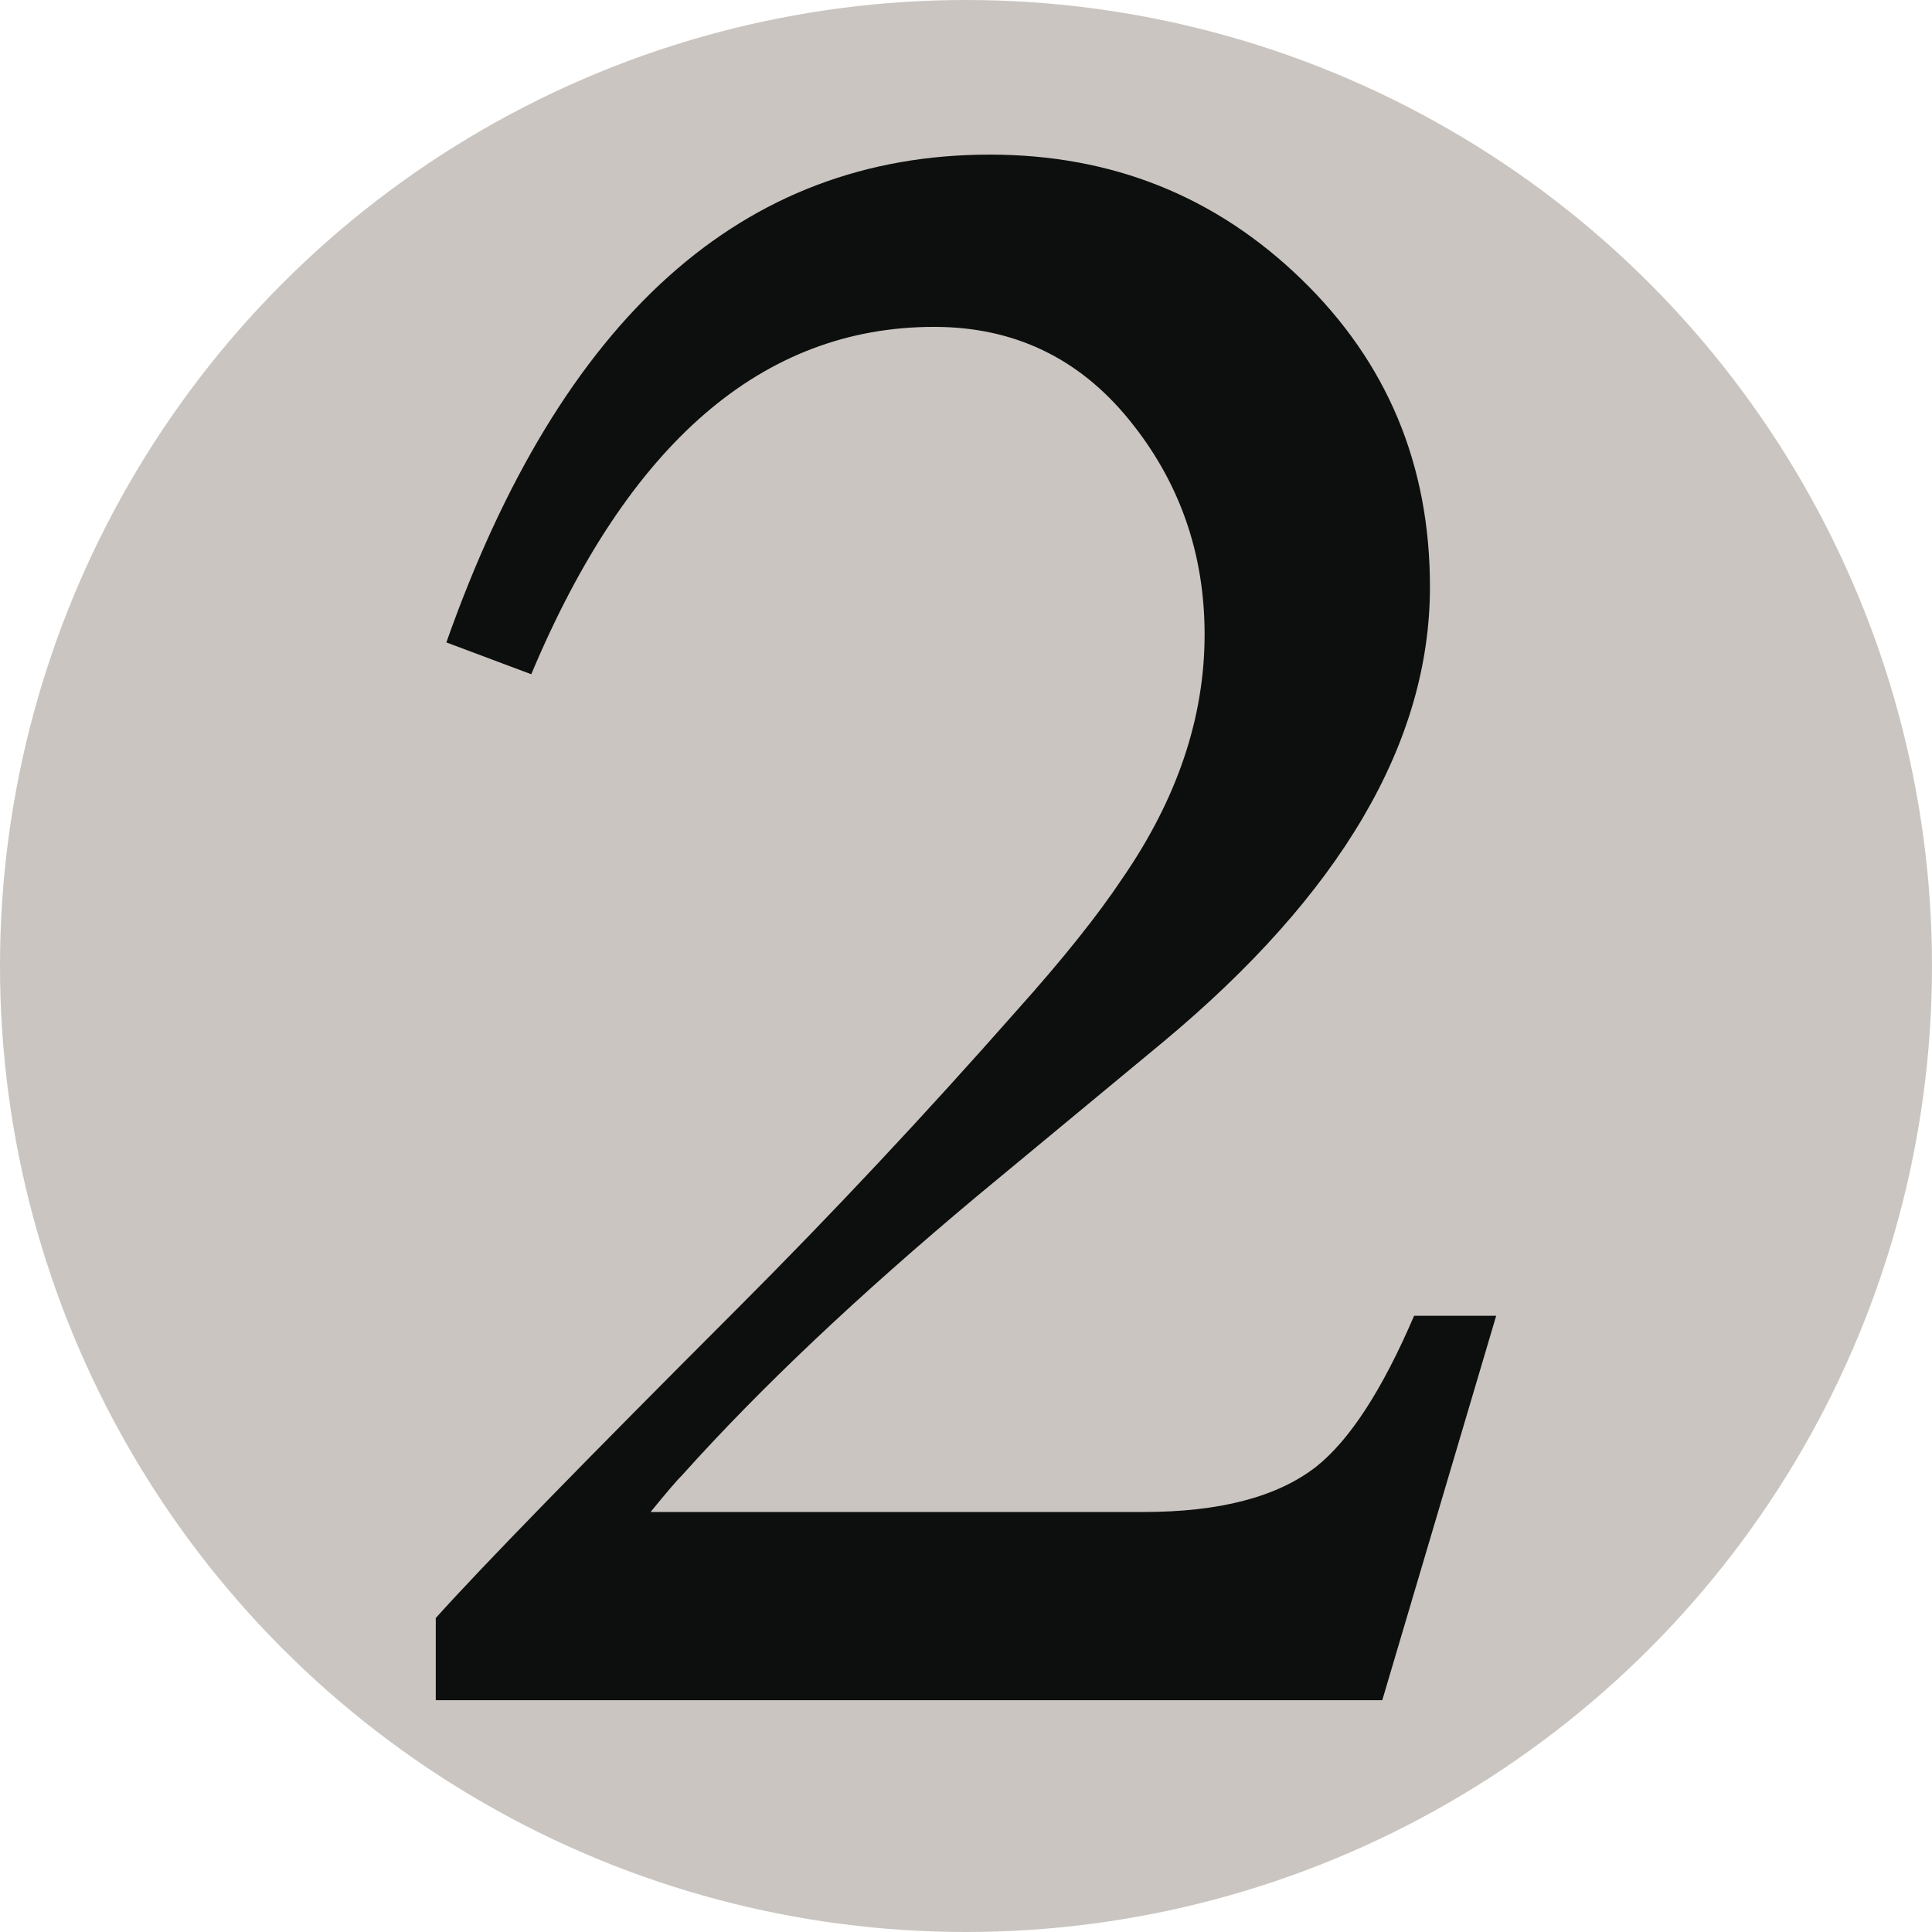 <?xml version="1.0" encoding="UTF-8" standalone="no"?>
<svg
   xmlns:dc="http://purl.org/dc/elements/1.1/"
   xmlns:cc="http://creativecommons.org/ns#"
   xmlns:rdf="http://www.w3.org/1999/02/22-rdf-syntax-ns#"
   xmlns:svg="http://www.w3.org/2000/svg"
   xmlns="http://www.w3.org/2000/svg"
   xmlns:sodipodi="http://sodipodi.sourceforge.net/DTD/sodipodi-0.dtd"
   xmlns:inkscape="http://www.inkscape.org/namespaces/inkscape"
   version="1.1"
   id="Layer_1"
   x="0px"
   y="0px"
   width="100"
   height="100"
   viewBox="-945 -210.002 100 100"
   enable-background="new -945 -210.002 1045 730.002"
   xml:space="preserve"
   inkscape:version="0.48.3.1 r9886"
   sodipodi:docname="2.svg"><defs
   id="defs10" />
  <sodipodi:namedview
   pagecolor="#ffffff"
   bordercolor="#666666"
   borderopacity="1"
   objecttolerance="10"
   gridtolerance="10"
   guidetolerance="10"
   inkscape:pageopacity="0"
   inkscape:pageshadow="2"
   inkscape:window-width="477"
   inkscape:window-height="417"
   id="namedview505"
   showgrid="false"
   showguides="true"
   inkscape:guide-bbox="true"
   inkscape:snap-bbox="false"
   inkscape:zoom="0.7984555"
   inkscape:cx="314.41773"
   inkscape:cy="-381.09805"
   inkscape:window-x="2"
   inkscape:window-y="2"
   inkscape:window-maximized="0"
   inkscape:current-layer="Layer_1" />
  <g
   id="g3524"
   transform="translate(-210,-8.1787109e-6)">
    <title
   id="title3839">2</title>
    <g
   id="g15">
	<circle
   id="circle17"
   r="50"
   cy="-160.002"
   cx="-685"
   sodipodi:cx="-685"
   sodipodi:cy="-160.002"
   sodipodi:rx="50"
   sodipodi:ry="50"
   style="fill:#cac5c0"
   d="m -635,-160.002 c 0,27.614 -22.386,50 -50,50 -27.614,0 -50,-22.386 -50,-50 0,-27.614 22.386,-50 50,-50 27.614,0 50,22.386 50,50 z" />
</g>
    <path
   id="path19"
   d="m -657.558,-141.897 -5.896,19.898 h -48.991 v -4.254 c 2.38,-2.652 7.595,-8.001 15.646,-16.053 4.849,-4.852 9.649,-9.972 14.407,-15.371 2.378,-2.651 4.21,-4.942 5.487,-6.862 2.836,-4.114 4.255,-8.32 4.255,-12.624 0,-4.204 -1.301,-7.912 -3.908,-11.112 -2.607,-3.204 -5.97,-4.808 -10.09,-4.808 -8.871,0 -15.823,5.998 -20.854,17.98 l -4.395,-1.647 c 5.947,-16.829 15.321,-25.249 28.131,-25.249 6.313,0 11.687,2.149 16.124,6.448 4.439,4.3 6.656,9.604 6.656,15.92 0,8.052 -4.617,15.918 -13.858,23.601 l -9.604,7.956 c -6.131,5.127 -11.212,9.929 -15.231,14.412 -0.28,0.273 -0.826,0.916 -1.647,1.921 h 25.521 c 3.932,0 6.907,-0.776 8.918,-2.335 1.735,-1.372 3.434,-3.98 5.08,-7.821 h 4.249 z"
   inkscape:connector-curvature="0"
   style="fill:#0d0f0f" />
  </g>
</svg>